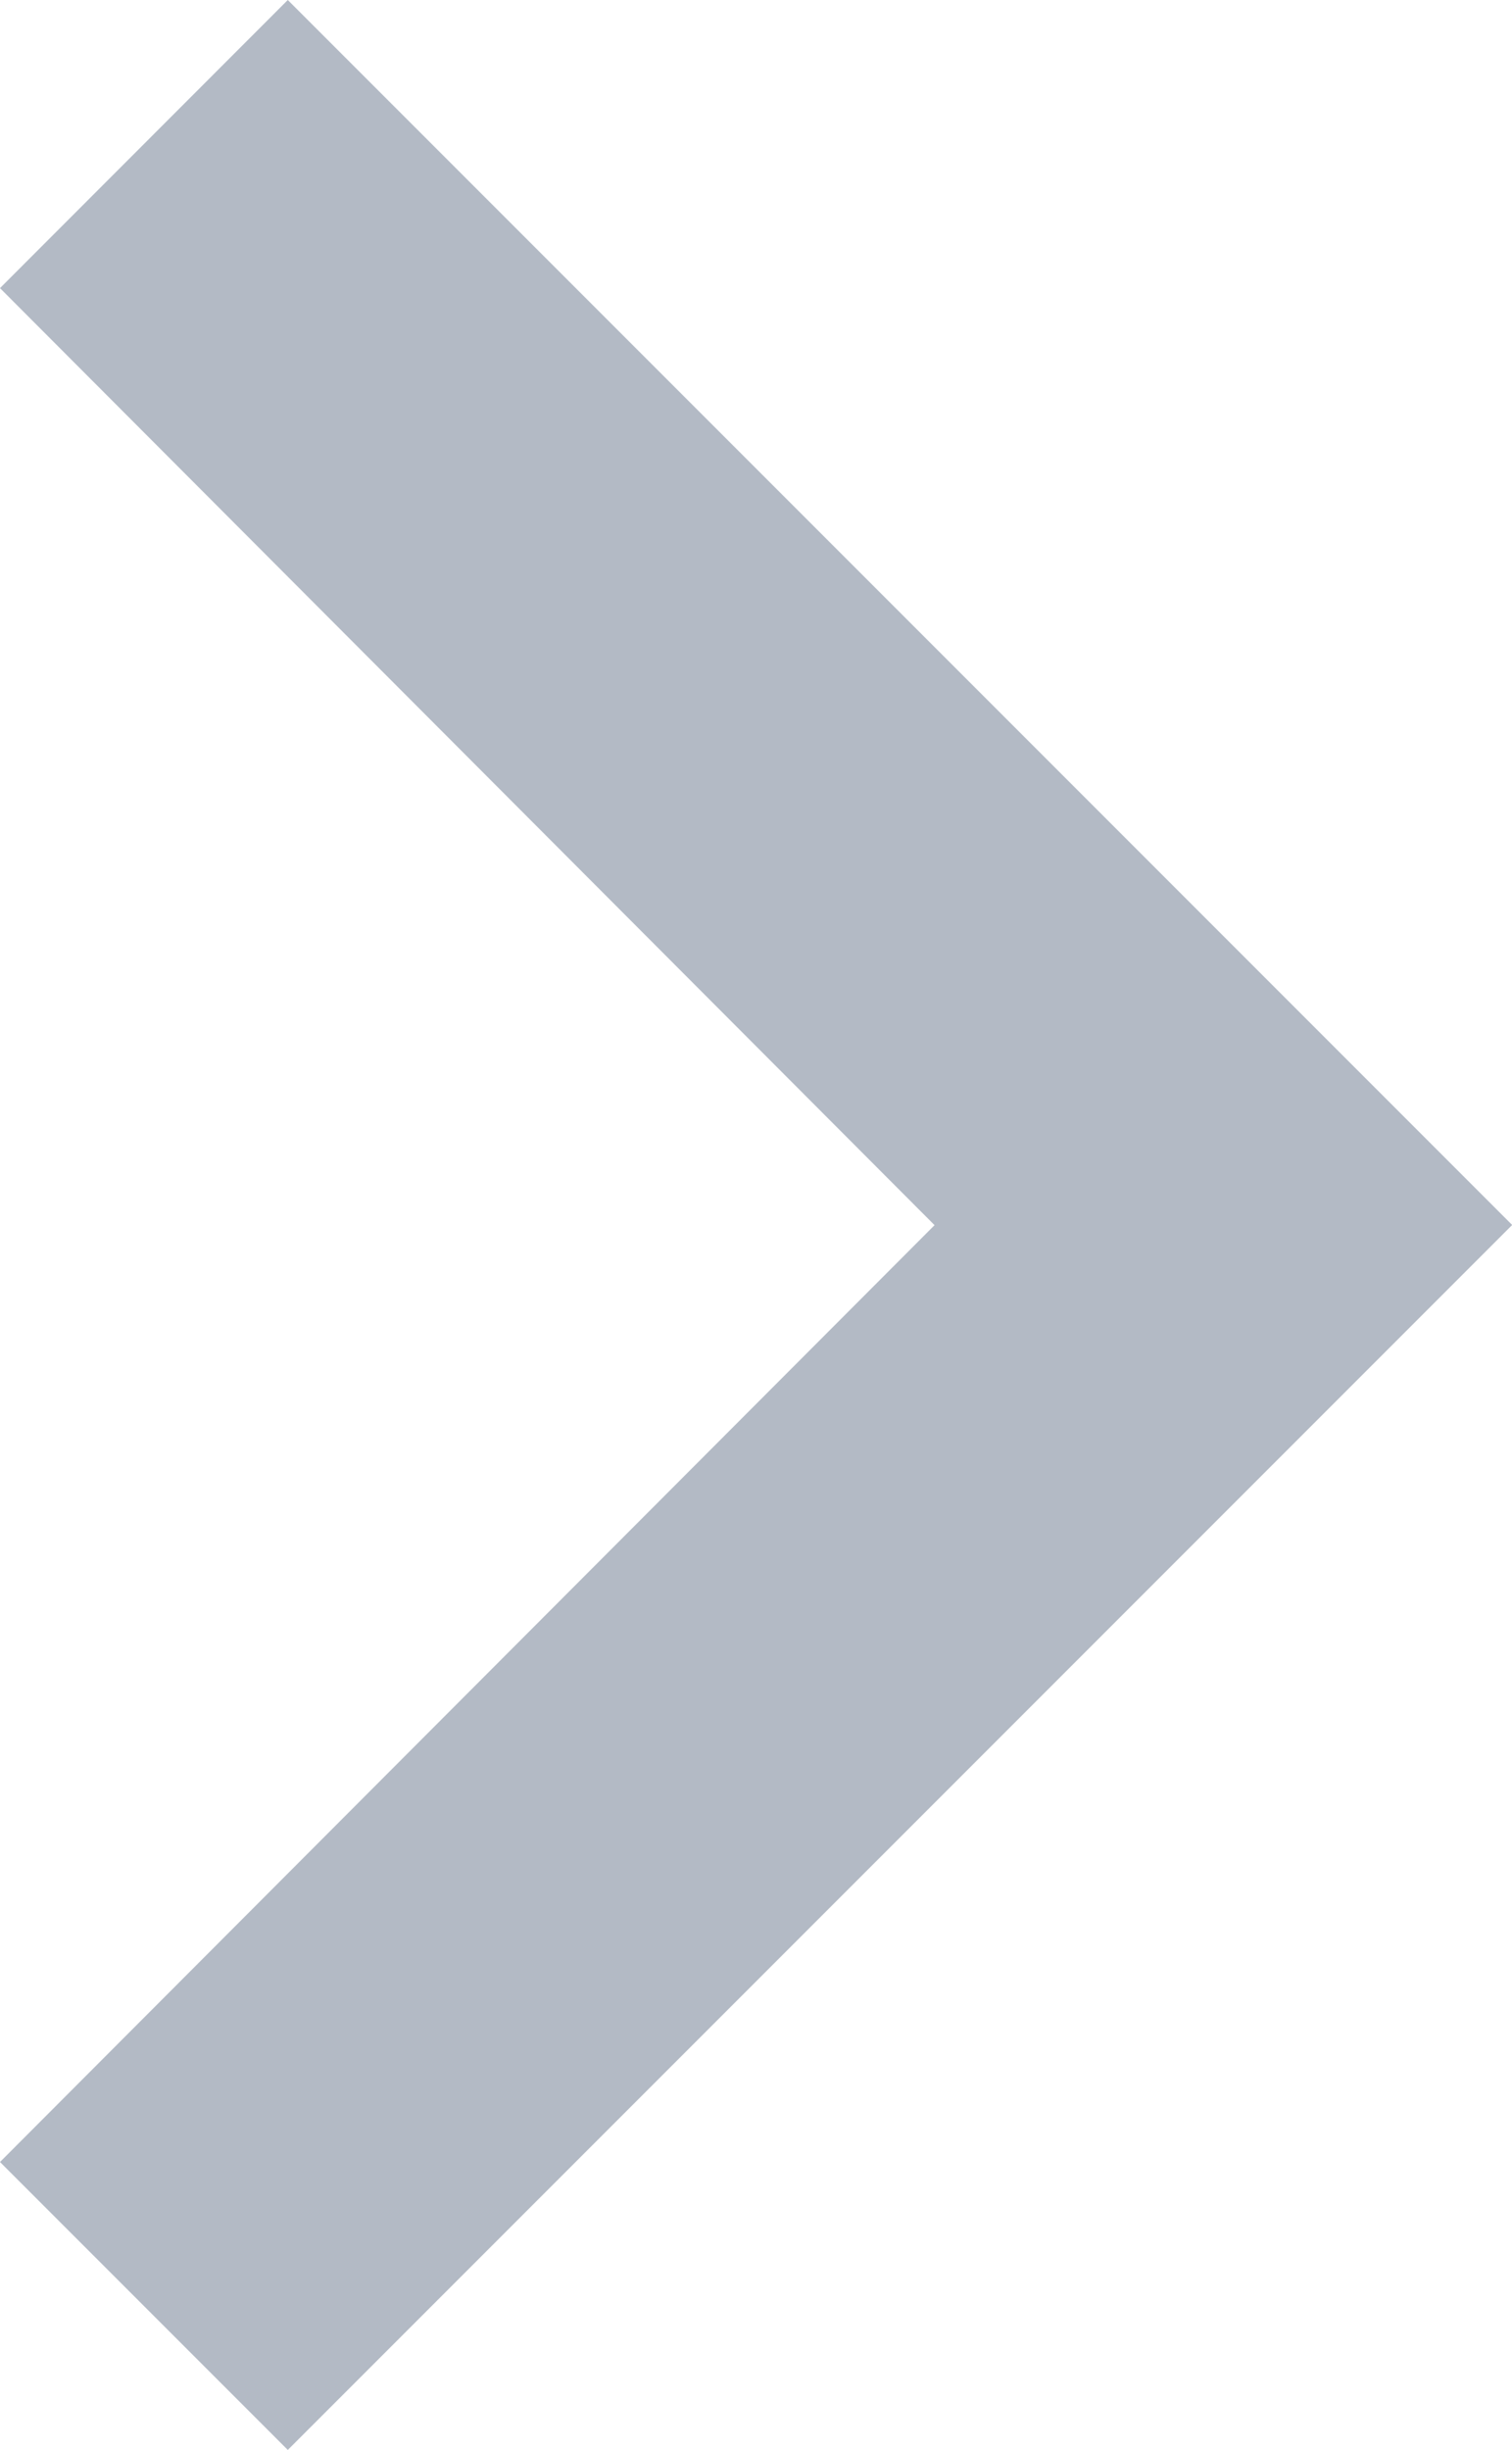 <svg xmlns="http://www.w3.org/2000/svg" width="8.117" height="13.146" viewBox="0 0 8.117 13.146">
  <path id="ic_expand_more_24px" d="M17.6,8.59l-5.028,5.017L7.545,8.59,6,10.135l6.573,6.573,6.573-6.573Z" transform="translate(-8.59 19.146) rotate(-90)" fill="#b3bac5"/>
</svg>
